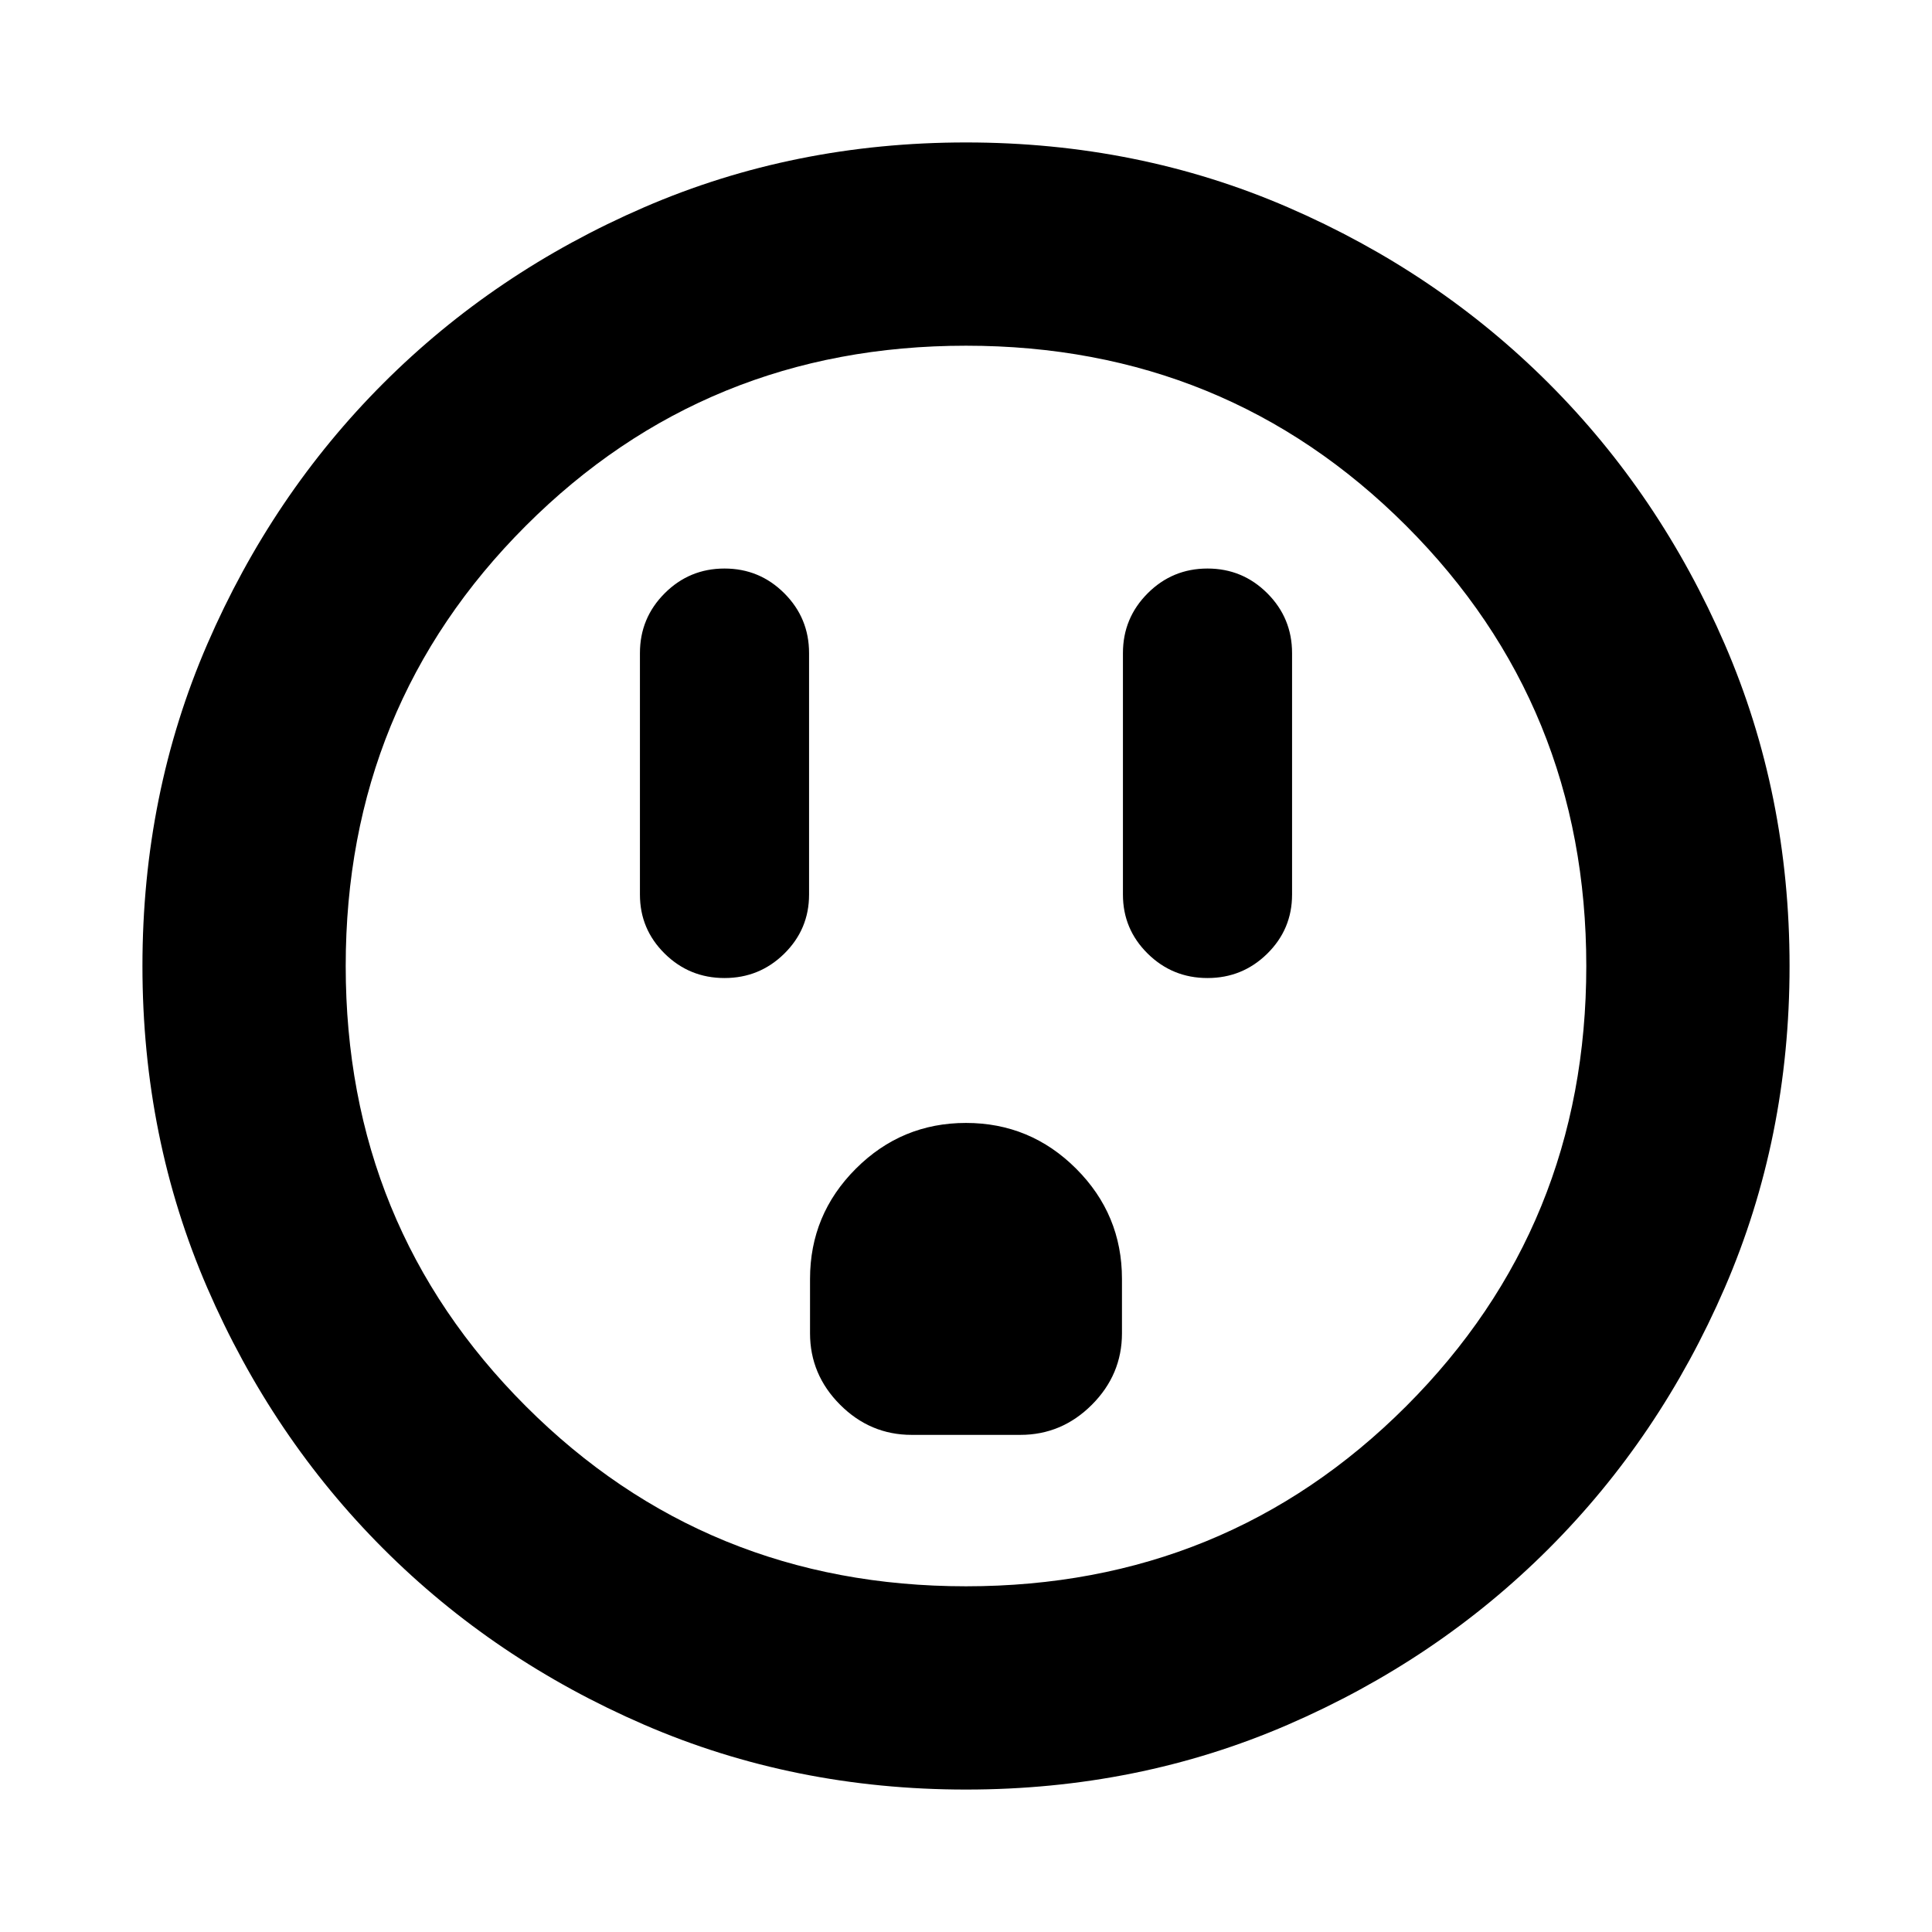 <svg xmlns="http://www.w3.org/2000/svg" height="24" viewBox="0 -960 960 960" width="24"><path d="M360-474.02q17.42 0 29.72-12.14 12.3-12.14 12.3-29.32v-120q0-17.42-12.3-29.72-12.3-12.3-29.72-12.3-17.42 0-29.72 12.3-12.3 12.3-12.3 29.72v120q0 17.18 12.3 29.32T360-474.02Zm93 227h54q20.59 0 35.54-14.96 14.96-14.96 14.96-35.54v-27q0-32-22.75-54.75T480-402.02q-32 0-54.75 22.75t-22.75 54.75v27q0 20.58 14.96 35.54 14.95 14.96 35.54 14.96Zm147-227q17.42 0 29.72-12.14 12.3-12.14 12.3-29.32v-120q0-17.42-12.3-29.72-12.3-12.3-29.72-12.3-17.42 0-29.72 12.3-12.3 12.3-12.3 29.72v120q0 17.18 12.3 29.32T600-474.02ZM480-70.78q-85.52 0-159.91-32.21-74.38-32.21-129.63-87.47-55.26-55.25-87.47-129.63Q70.78-394.48 70.78-480t32.21-159.91q32.21-74.38 87.47-129.63 55.25-55.26 129.63-87.47 74.39-32.21 159.91-32.21t159.91 32.21q74.38 32.21 129.63 87.47 55.26 55.25 87.47 129.63 32.21 74.39 32.21 159.91t-32.21 159.91q-32.21 74.38-87.47 129.63-55.25 55.26-129.63 87.47Q565.52-70.78 480-70.78Zm0-101q129.24 0 218.73-89.49 89.49-89.49 89.49-218.73t-89.49-218.73Q609.24-788.22 480-788.22t-218.73 89.49Q171.78-609.24 171.78-480t89.49 218.73q89.49 89.49 218.73 89.49ZM480-480Z"/></svg>
